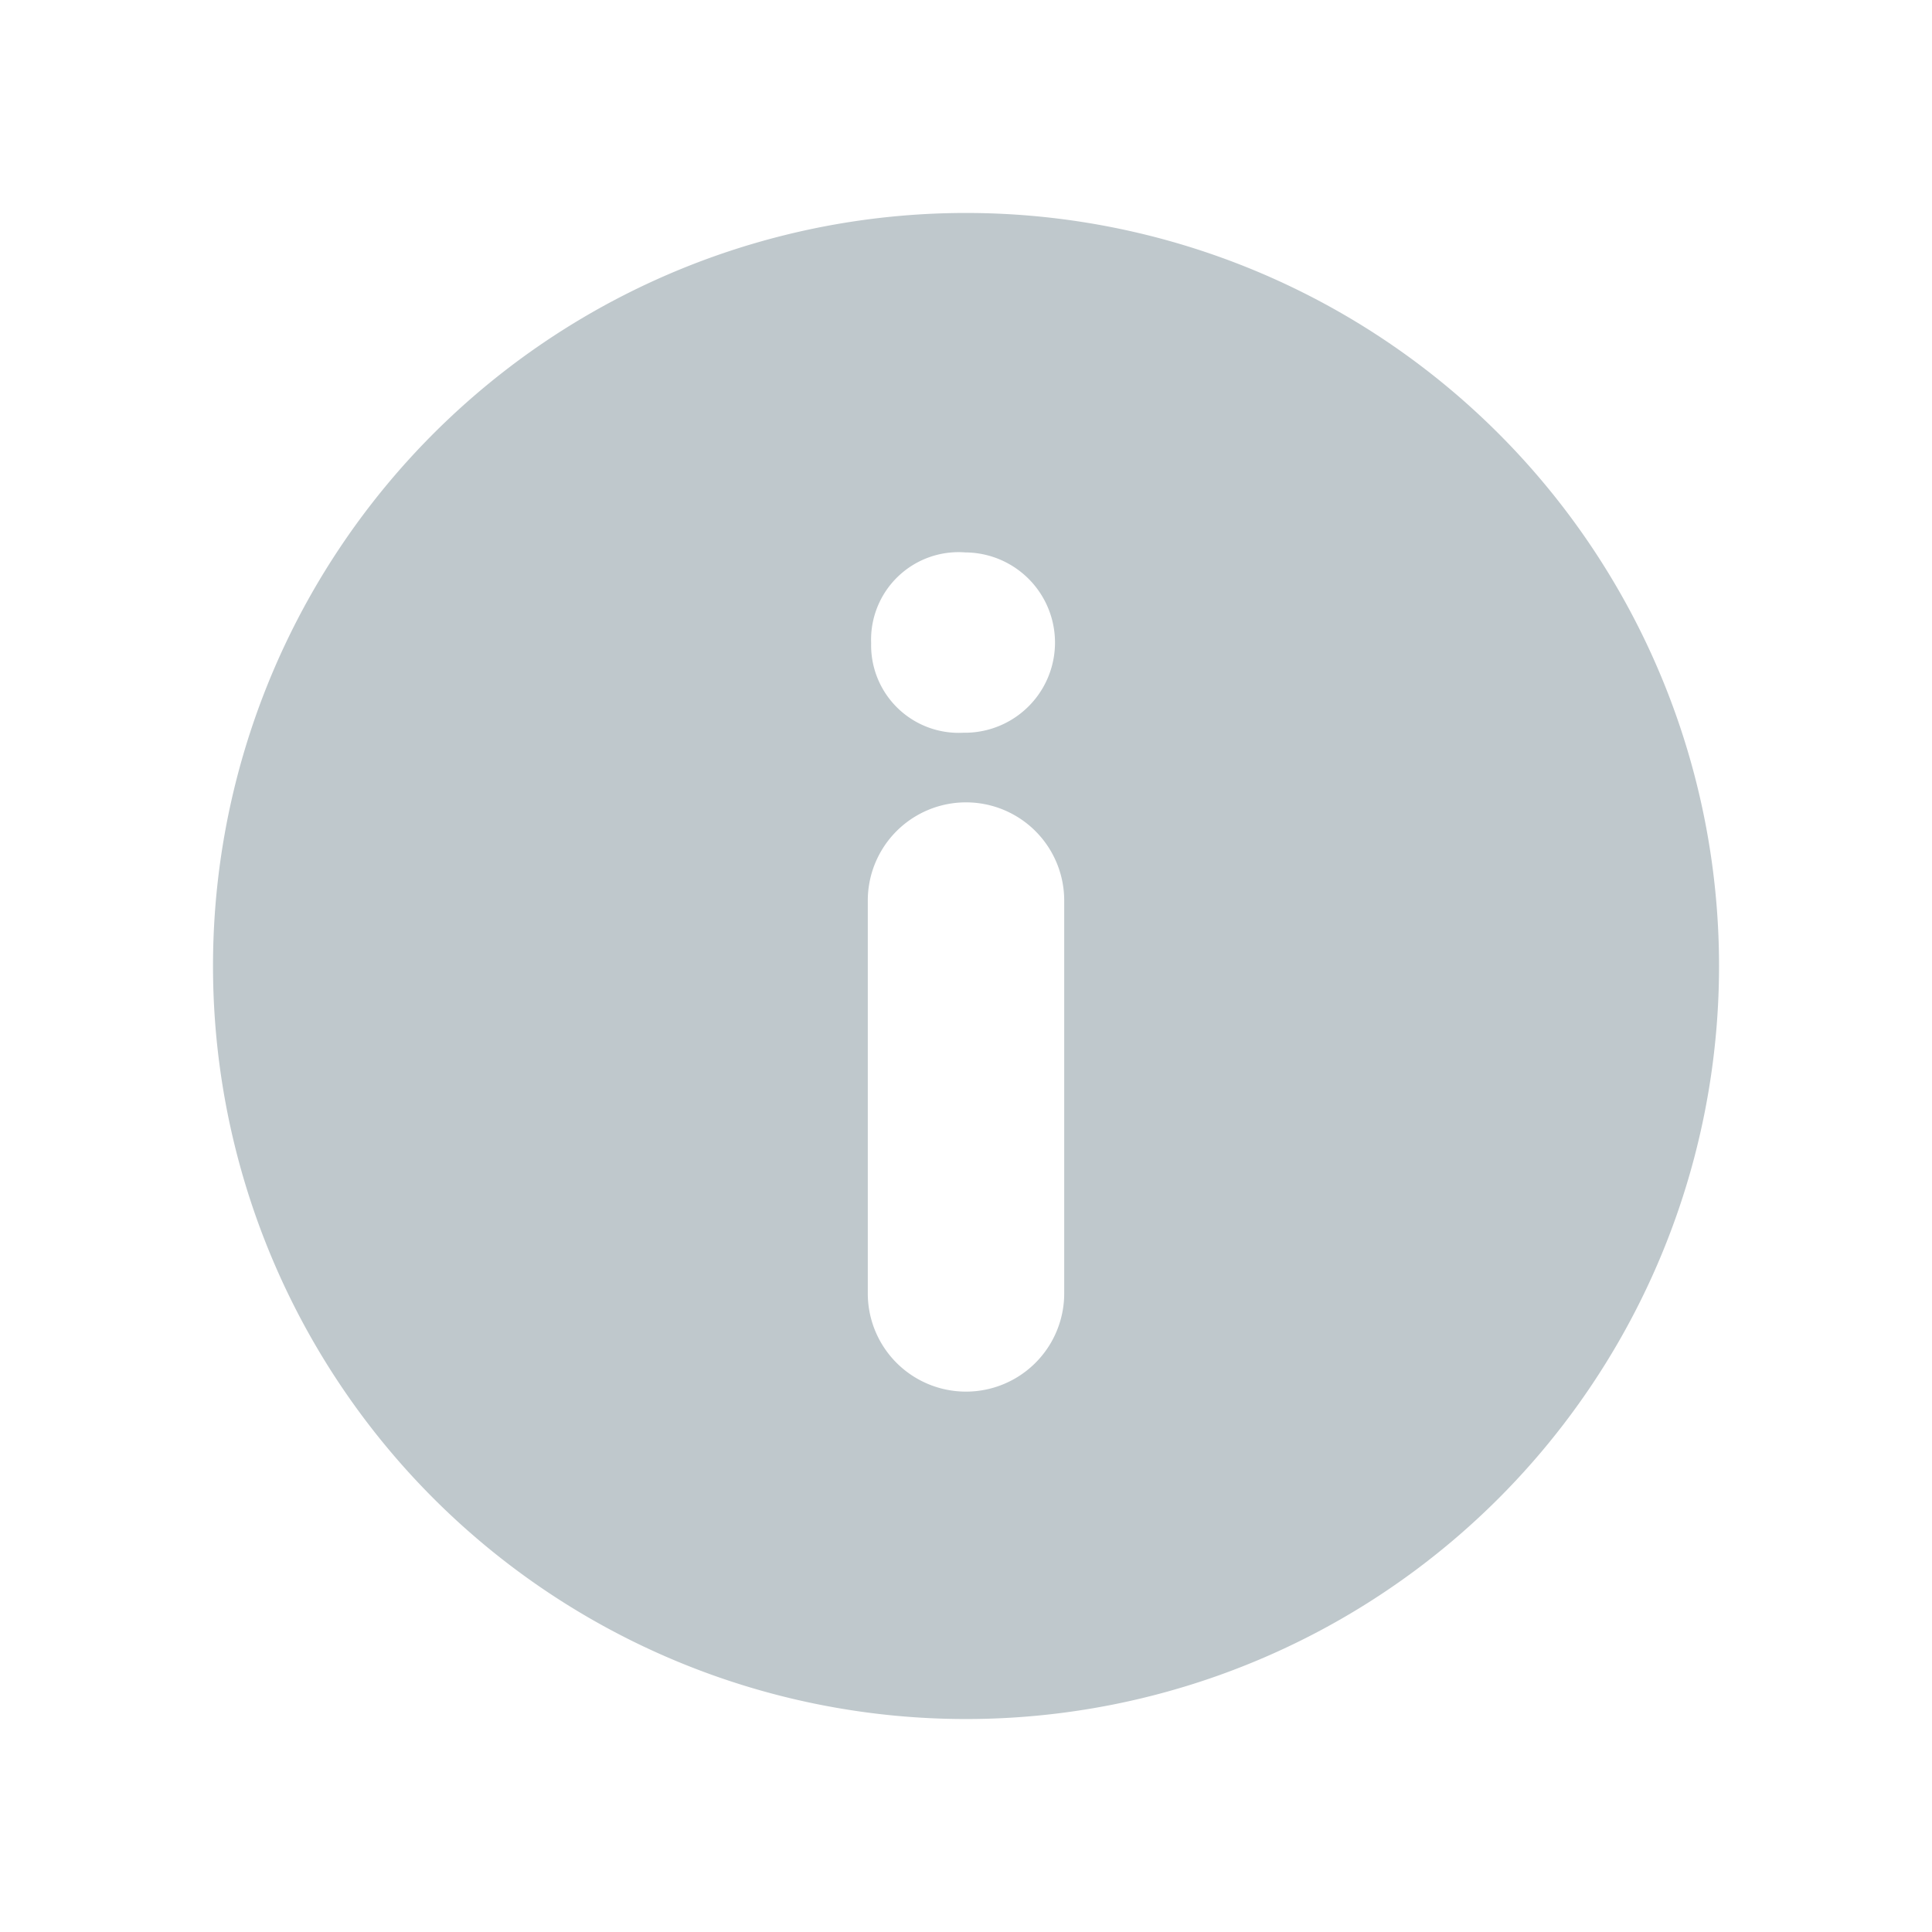 <svg xmlns="http://www.w3.org/2000/svg" xmlns:xlink="http://www.w3.org/1999/xlink" width="30" height="30" viewBox="0 0 30 30">
  <defs>
    <clipPath id="clip-path">
      <rect id="長方形_2842" data-name="長方形 2842" width="30" height="30" transform="translate(2561 38)" fill="#e2d9d9"/>
    </clipPath>
  </defs>
  <g id="マスクグループ_73" data-name="マスクグループ 73" transform="translate(-2561 -38)" clip-path="url(#clip-path)">
    <g id="info-button_1_" data-name="info-button (1)" transform="translate(2564.308 41.308)">
      <g id="グループ_14192" data-name="グループ 14192" transform="translate(0 0)">
        <path id="パス_6435" data-name="パス 6435" d="M19.961,3.424a11.693,11.693,0,1,0,0,16.536A11.694,11.694,0,0,0,19.961,3.424ZM13.217,16.776a1.525,1.525,0,0,1-3.05,0v-6.1a1.525,1.525,0,0,1,3.05,0ZM11.665,8.069a1.36,1.36,0,0,1-1.446-1.39A1.359,1.359,0,0,1,11.683,5.27a1.4,1.4,0,1,1-.018,2.8Z" transform="translate(0 0)" fill="#bfc8cc"/>
      </g>
    </g>
  </g>
</svg>
